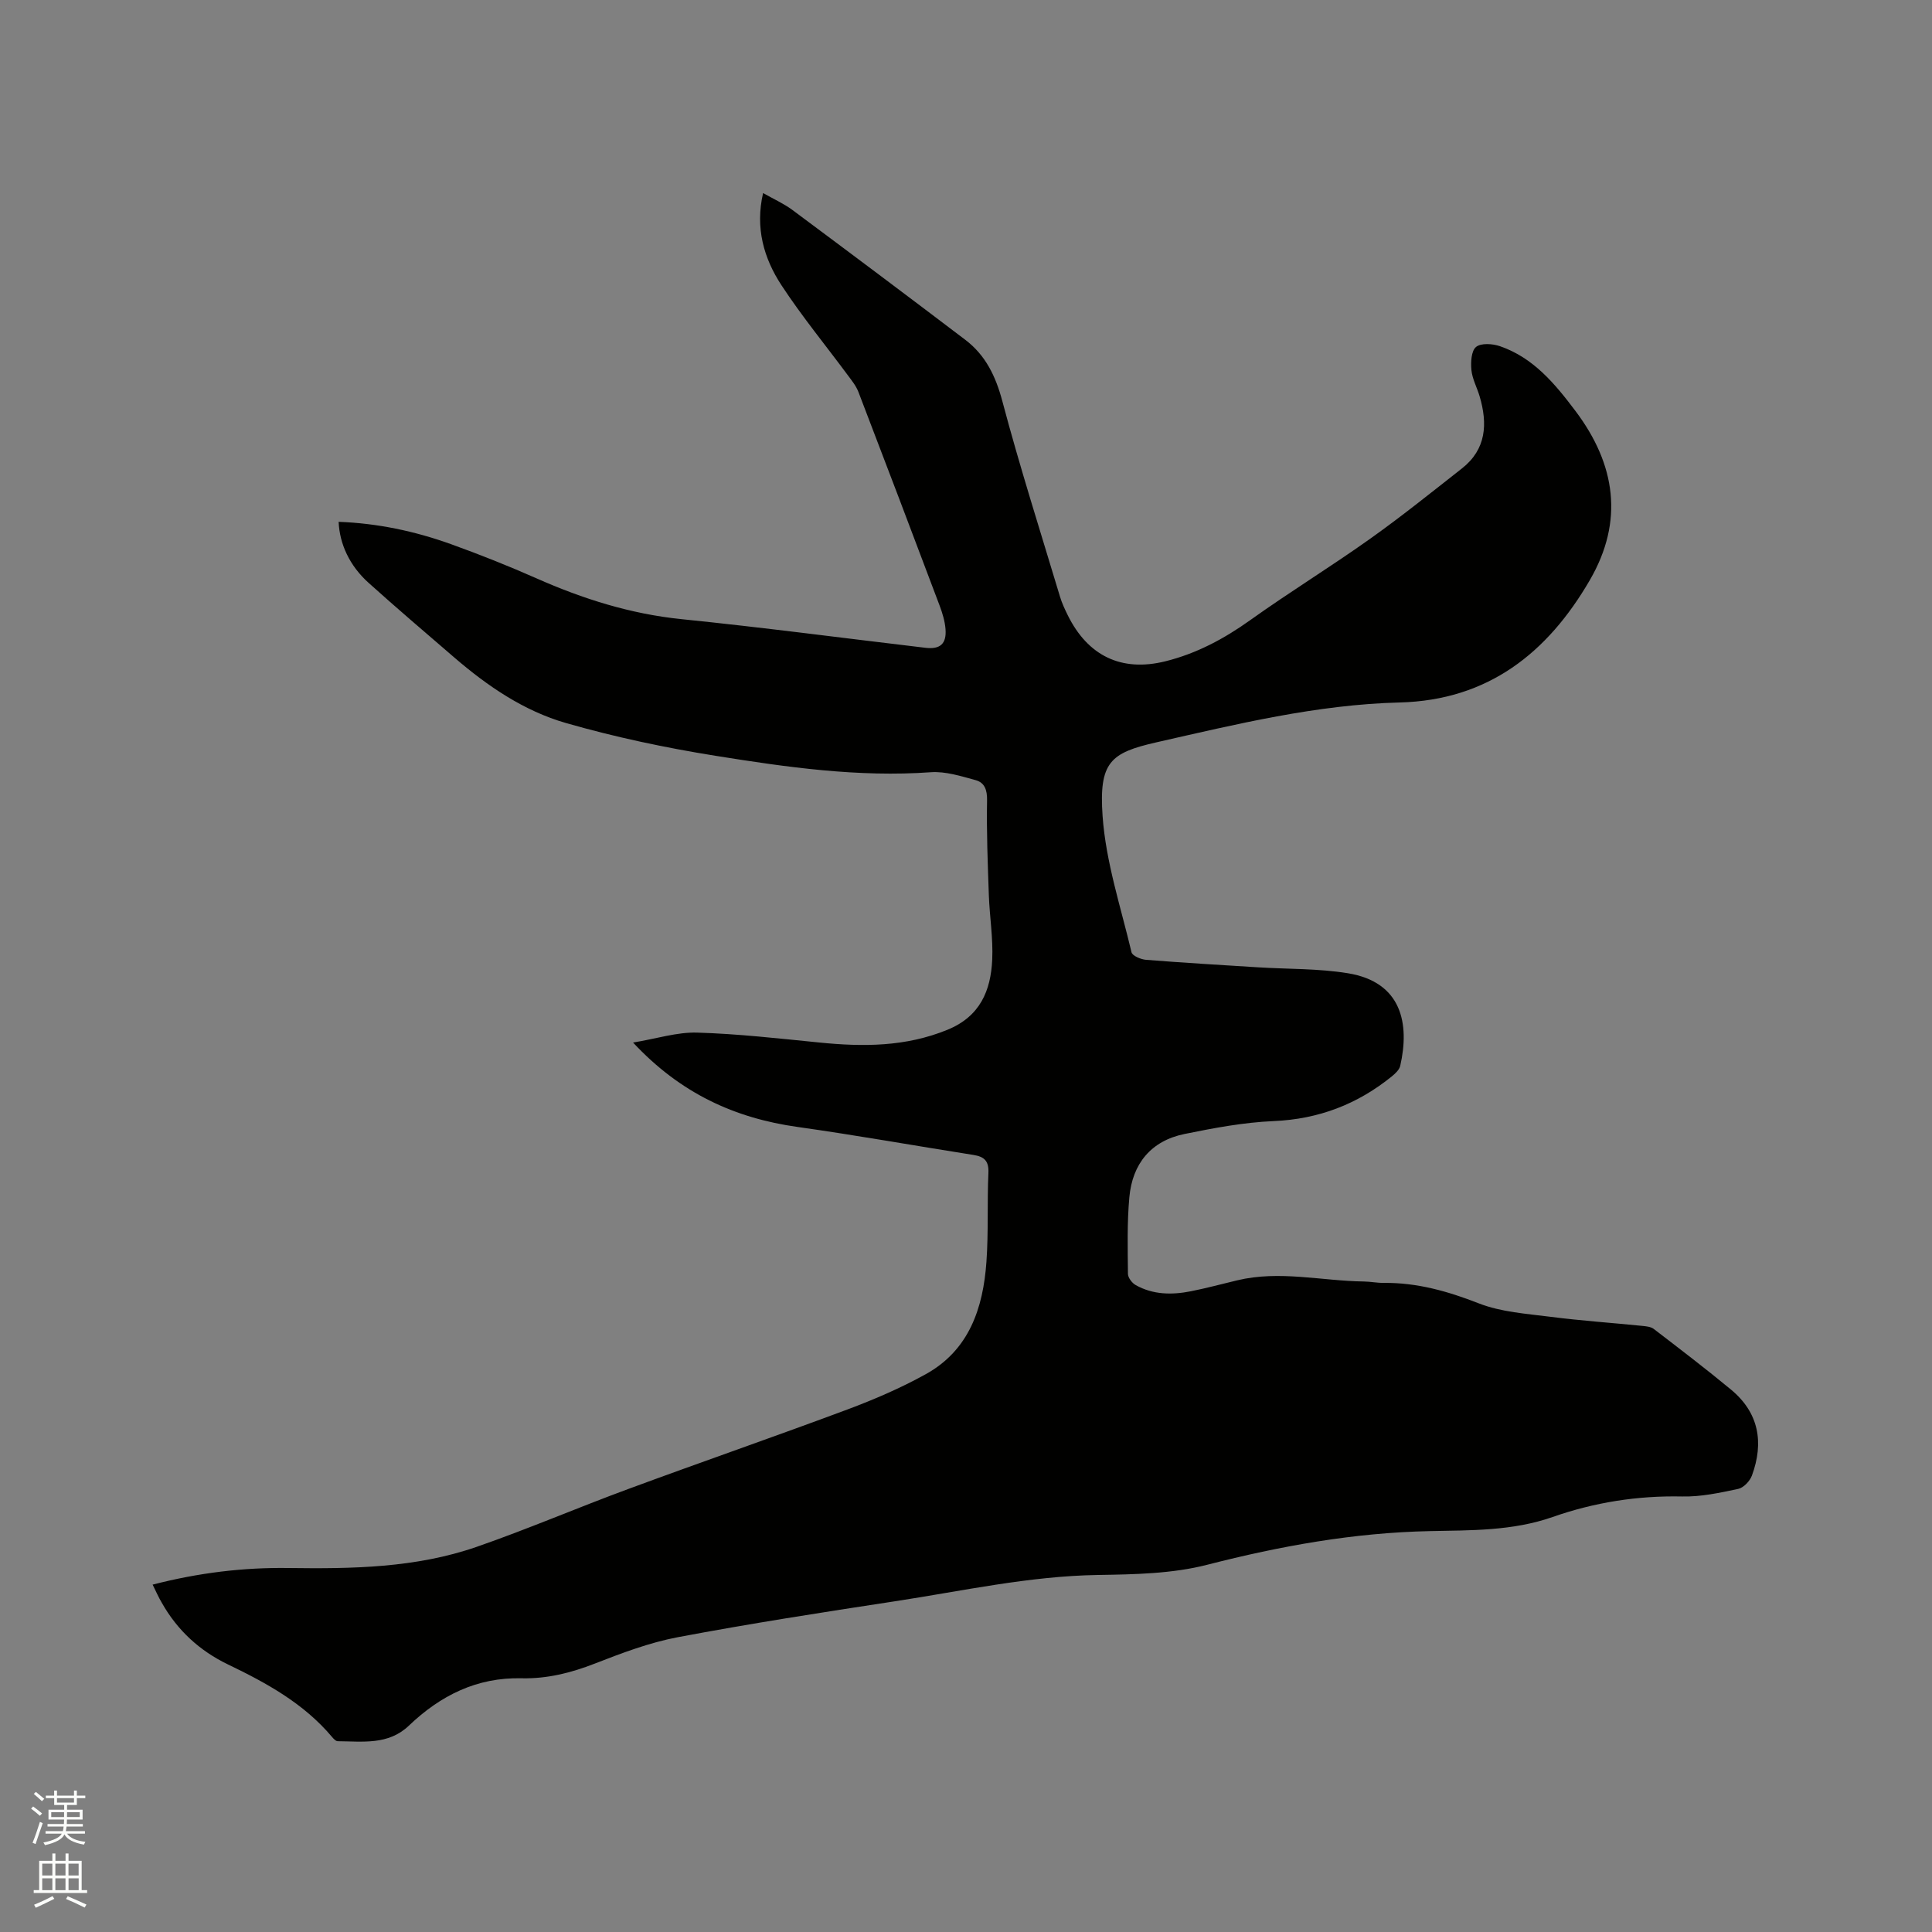 <svg enable-background="new 0 0 400 400" viewBox="0 0 400 400" xmlns="http://www.w3.org/2000/svg"><rect x="0" y="0" width="400" height="400" fill="#808080" stroke="none"/><path d="m6.44 374.46.42-.45c.65.47 1.27.95 1.85 1.44l-.45.49c-.65-.56-1.25-1.06-1.82-1.48m.93 7.33-.63-.26c.55-1.36 1.05-2.8 1.52-4.33.19.1.38.19.59.27-.46 1.29-.95 2.73-1.48 4.32m-.38-10.38.44-.42c.43.34 1.01.82 1.74 1.44l-.49.49c-.53-.51-1.09-1.01-1.69-1.51m2.5.35h1.72v-1.04h.59v1.04h3.52v-1.04h.59v1.04h1.75v.53h-1.75v1.42h-2.03v.97h3.22v2.03h-3.24c0 .35-.01.66-.03.93h3.32v.53h-3.37c-.03.27-.08.58-.15.94h3.96v.53h-3.71c.67.92 1.93 1.48 3.79 1.68-.13.24-.23.44-.29.59-2.13-.38-3.48-1.08-4.04-2.12-.43.97-1.77 1.72-4.03 2.23-.09-.19-.2-.37-.33-.55 2.1-.42 3.37-1.03 3.81-1.83h-3.36v-.53h3.58c.08-.29.13-.61.16-.94h-3.33v-.53h3.39c.02-.27.04-.58.04-.93h-3.23v-2.03h3.25v-.97h-2.07v-1.42h-1.73zm1.12 3.44v1h2.65c.01-.3.02-.44.01-.4v-.25-.35zm1.19-2h3.52v-.91h-3.52zm4.71 2h-2.63v.59c0 .15-.01.28-.01.4h2.64z" fill="#fbfcfa"/><path d="m13.56 383.74h.63v1.52h2.72v6.07h1.13v.6h-11.06v-.6h1.13v-6.07h2.73v-1.52h.63v1.52h2.1v-1.52zm-2.69 8.83.38.56c-1.24.63-2.53 1.25-3.85 1.85-.1-.21-.21-.42-.34-.63 1.36-.55 2.63-1.15 3.81-1.78m-2.13-4.27h2.1v-2.45h-2.1zm0 3.04h2.1v-2.46h-2.1zm2.72-3.04h2.1v-2.45h-2.1zm0 3.04h2.1v-2.46h-2.1zm6.07 3.6c-1.41-.71-2.7-1.3-3.86-1.78l.35-.56c1.45.62 2.75 1.19 3.88 1.72zm-1.25-9.09h-2.1v2.45h2.1zm-2.09 5.49h2.1v-2.46h-2.1z" fill="#fbfcfa"/><path d="m31.6 328.08c9.54-2.46 18.78-3.57 28.11-3.44 13.2.18 26.37-.01 38.97-4.38 10.6-3.68 20.92-8.12 31.45-12 15.08-5.57 30.28-10.83 45.34-16.45 5.53-2.07 11.02-4.43 16.18-7.29 9.01-4.98 11.9-13.7 12.58-23.26.44-6.12.13-12.3.41-18.44.11-2.47-.87-3.35-3.09-3.7-12.13-1.91-24.22-4.08-36.38-5.79-13.06-1.83-24.3-6.97-34.1-17.48 4.9-.81 9.1-2.18 13.26-2.06 8.44.25 16.87 1.21 25.29 2.05 9.05.91 17.88.91 26.55-2.64 6.75-2.76 8.97-8.09 9.26-14.54.2-4.42-.54-8.87-.7-13.31-.23-6.54-.49-13.1-.37-19.64.04-2.18-.51-3.68-2.37-4.19-3.02-.82-6.21-1.85-9.25-1.64-15.06 1.08-29.86-1.04-44.6-3.4-10.42-1.67-20.81-3.87-30.95-6.78-8.71-2.5-16.26-7.65-23.14-13.58-5.94-5.12-11.92-10.21-17.75-15.46-3.94-3.55-5.99-8.04-6.19-12.62 8.01.29 15.74 1.92 23.23 4.61 5.97 2.15 11.88 4.5 17.69 7.07 9.64 4.27 19.49 7.39 30.07 8.47 16.86 1.71 33.67 3.94 50.51 5.93 3.04.36 4.38-.82 4.15-3.86-.13-1.66-.64-3.33-1.23-4.9-5.56-14.76-11.16-29.51-16.81-44.23-.48-1.24-1.37-2.34-2.18-3.43-4.6-6.21-9.52-12.2-13.75-18.65-3.64-5.56-5.47-11.84-3.8-19.08 2.23 1.27 4.28 2.18 6.04 3.48 11.98 8.91 23.93 17.87 35.82 26.9 4.19 3.18 6.29 7.51 7.67 12.69 3.61 13.6 7.89 27.01 11.94 40.49.39 1.31.98 2.57 1.59 3.81 4.15 8.44 11.11 11.83 20.2 9.58 6.44-1.59 12.17-4.65 17.6-8.53 8.09-5.78 16.58-10.99 24.69-16.75 6.54-4.64 12.8-9.68 19.12-14.64 5.08-3.98 5.36-9.26 3.68-14.95-.54-1.83-1.52-3.59-1.7-5.44-.16-1.61-.03-3.97.96-4.78 1.03-.84 3.41-.68 4.93-.16 6.95 2.38 11.42 7.8 15.66 13.43 8.32 11.05 10.06 22.78 2.97 35-8.75 15.08-21.08 24.88-39.38 25.34-17.17.43-33.78 4.49-50.39 8.26-9.5 2.16-11.89 4.1-11.11 15.27.67 9.5 3.77 18.83 5.99 28.19.17.73 1.92 1.47 2.99 1.56 7.71.61 15.43 1.07 23.15 1.55 6.23.39 12.54.23 18.66 1.23 11.17 1.83 12.82 10.45 10.83 19.18-.19.81-1.02 1.59-1.72 2.16-7.13 5.78-15.17 8.87-24.48 9.27-6.18.26-12.37 1.43-18.46 2.67-6.94 1.42-10.79 6.16-11.42 13.09-.48 5.26-.34 10.59-.29 15.88.01.79.85 1.89 1.6 2.31 3.59 2.02 7.52 2.06 11.44 1.28 3.22-.64 6.39-1.5 9.58-2.26 8.77-2.11 17.5.13 26.24.24 1.37.02 2.75.31 4.12.29 6.89-.07 13.25 1.73 19.66 4.24 4.61 1.8 9.85 2.14 14.85 2.78 6.3.81 12.65 1.24 18.98 1.88.82.08 1.78.17 2.39.63 5.37 4.12 10.76 8.23 15.98 12.55 5.8 4.79 6.86 10.96 4.35 17.8-.42 1.15-1.73 2.53-2.84 2.77-3.81.81-7.73 1.66-11.59 1.57-9.24-.2-18.17 1.21-26.84 4.25-8.29 2.91-16.95 2.74-25.46 2.92-15.69.33-30.86 3.07-46.02 6.96-7.26 1.87-15.07 2-22.65 2.12-14.3.23-28.17 3.34-42.18 5.47-14.97 2.28-29.95 4.61-44.83 7.42-5.86 1.11-11.58 3.28-17.17 5.46-4.92 1.92-9.88 3.16-15.13 3.04-9.28-.23-16.83 3.57-23.36 9.81-4.26 4.07-9.58 3.25-14.72 3.22-.41 0-.9-.53-1.22-.92-5.83-6.91-13.51-11.13-21.48-14.96-5.89-2.83-10.52-7.08-13.74-12.8-.65-1.09-1.15-2.25-1.89-3.74z" fill="#010100"/></svg>